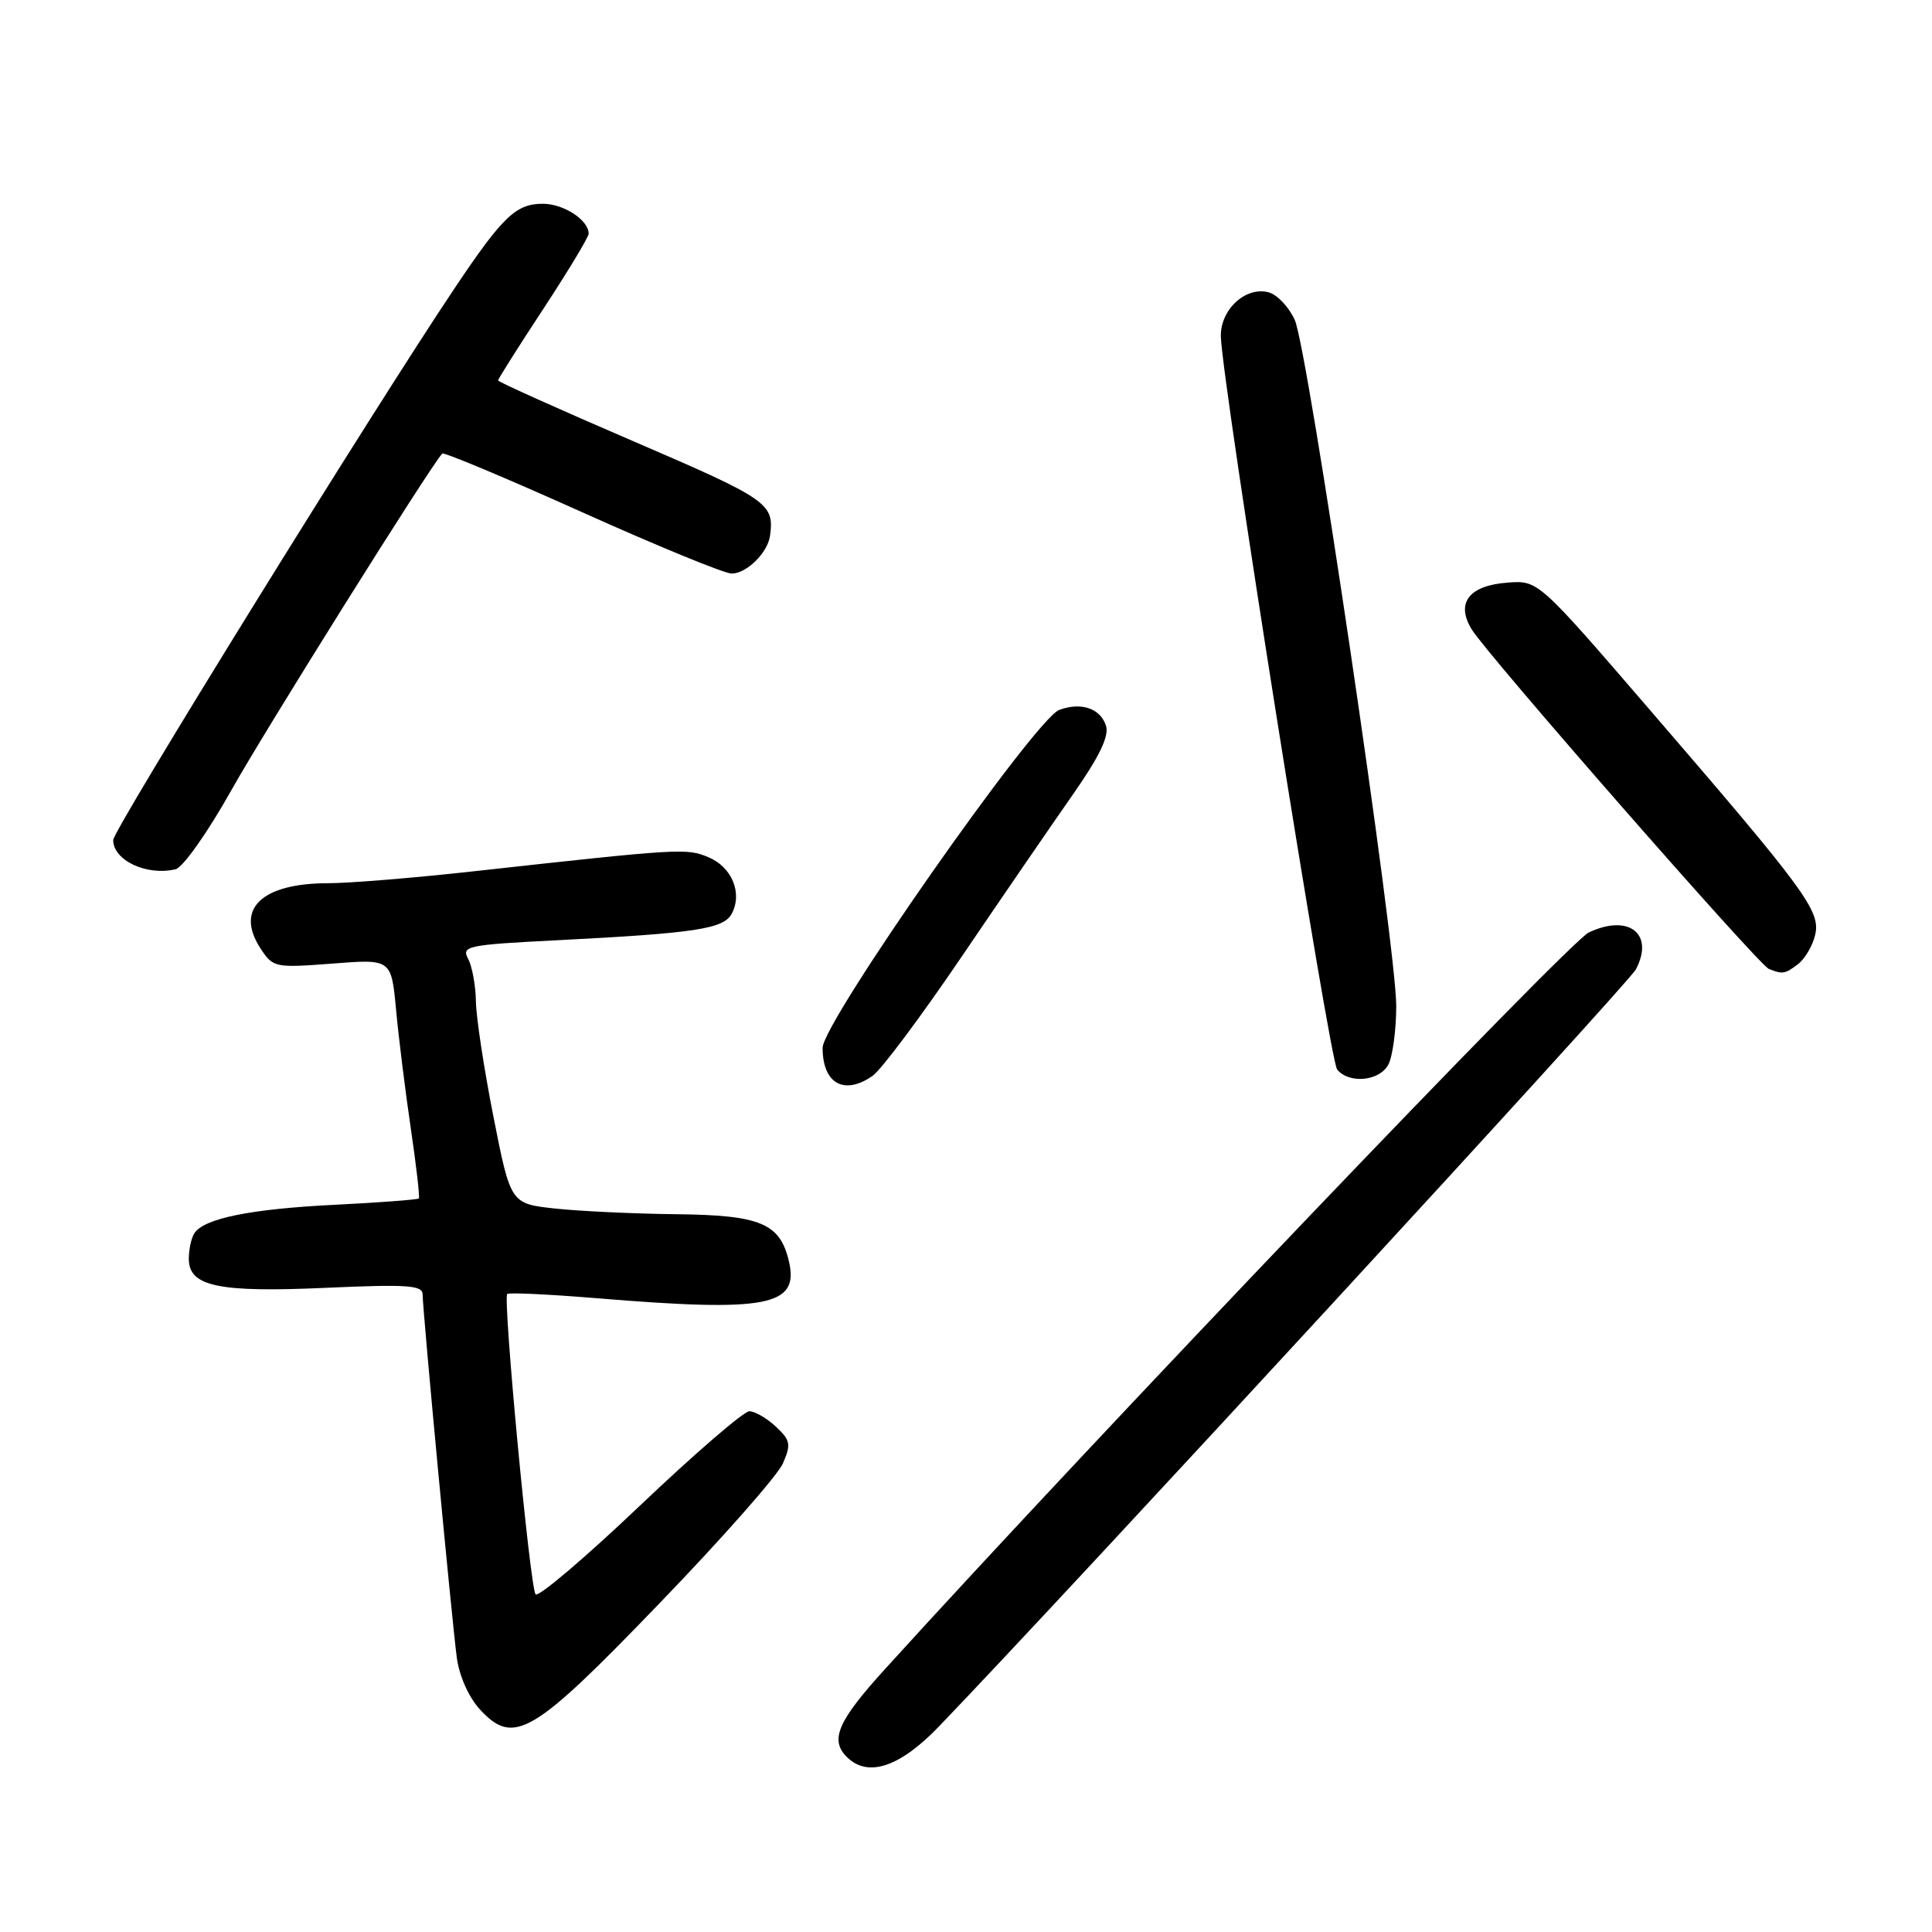 <?xml version="1.0" encoding="UTF-8" standalone="no"?>
<!DOCTYPE svg PUBLIC "-//W3C//DTD SVG 1.1//EN" "http://www.w3.org/Graphics/SVG/1.1/DTD/svg11.dtd" >
<svg xmlns="http://www.w3.org/2000/svg" xmlns:xlink="http://www.w3.org/1999/xlink" version="1.1" viewBox="0 0 256 256">
 <g >
 <path fill="currentColor"
d=" M 124.44 228.74 C 142.21 210.24 215.72 130.38 216.75 128.47 C 219.26 123.75 215.83 121.04 210.52 123.56 C 207.83 124.84 145.27 190.31 117.25 221.18 C 111.01 228.05 109.93 230.53 112.20 232.80 C 114.98 235.58 119.22 234.18 124.44 228.74 Z  M 87.47 212.36 C 95.74 203.79 103.06 195.48 103.74 193.91 C 104.84 191.38 104.74 190.84 102.80 189.03 C 101.60 187.91 100.02 187.00 99.29 187.00 C 98.55 187.00 92.03 192.63 84.79 199.51 C 77.55 206.40 71.33 211.68 70.97 211.26 C 70.23 210.41 66.61 172.06 67.21 171.46 C 67.42 171.25 72.75 171.50 79.05 172.02 C 101.71 173.89 105.94 173.08 104.53 167.11 C 103.35 162.09 100.75 161.01 89.64 160.89 C 84.06 160.83 76.84 160.49 73.58 160.14 C 67.66 159.50 67.66 159.50 65.39 148.00 C 64.14 141.68 63.09 134.78 63.06 132.68 C 63.03 130.59 62.56 128.05 62.03 127.05 C 61.12 125.36 61.90 125.19 73.78 124.59 C 92.17 123.65 95.88 123.09 96.96 121.07 C 98.41 118.36 96.99 114.90 93.90 113.60 C 90.97 112.37 90.37 112.40 62.50 115.48 C 54.80 116.33 46.25 117.03 43.50 117.03 C 34.64 117.03 31.10 120.45 34.53 125.69 C 36.18 128.21 36.44 128.26 44.04 127.68 C 51.85 127.07 51.85 127.07 52.48 133.79 C 52.82 137.48 53.70 144.55 54.43 149.50 C 55.16 154.45 55.64 158.63 55.50 158.80 C 55.35 158.96 50.34 159.34 44.37 159.64 C 33.24 160.19 27.07 161.44 25.77 163.39 C 25.36 164.00 25.02 165.52 25.02 166.77 C 24.99 170.46 28.90 171.29 43.25 170.64 C 53.95 170.16 56.00 170.30 56.00 171.51 C 56.00 173.63 59.88 214.80 60.53 219.65 C 60.86 222.10 62.12 224.92 63.60 226.52 C 68.10 231.37 70.55 229.93 87.47 212.36 Z  M 115.63 142.55 C 116.77 141.75 122.07 134.66 127.40 126.80 C 132.74 118.93 139.37 109.27 142.14 105.31 C 145.67 100.27 146.99 97.54 146.55 96.17 C 145.82 93.86 143.25 92.99 140.35 94.07 C 137.16 95.25 109.00 135.47 109.00 138.84 C 109.00 143.59 111.86 145.19 115.63 142.55 Z  M 183.96 141.07 C 184.53 140.00 185.00 136.51 185.01 133.32 C 185.02 125.41 173.32 46.28 171.56 42.39 C 170.79 40.68 169.23 39.03 168.08 38.73 C 165.02 37.93 161.67 41.06 161.77 44.61 C 161.95 50.84 176.18 140.51 177.18 141.72 C 178.78 143.65 182.79 143.26 183.96 141.07 Z  M 238.25 127.75 C 239.15 127.06 240.17 125.34 240.51 123.91 C 241.27 120.75 239.37 118.14 218.73 94.20 C 203.82 76.89 203.82 76.89 199.76 77.20 C 194.64 77.58 192.86 79.90 195.01 83.40 C 197.08 86.78 232.99 127.81 234.37 128.38 C 236.18 129.12 236.53 129.07 238.25 127.75 Z  M 30.70 104.63 C 35.20 96.62 56.96 61.87 58.60 60.10 C 58.80 59.88 67.12 63.37 77.09 67.85 C 87.05 72.33 95.99 76.00 96.95 76.00 C 98.92 76.00 101.72 73.25 102.03 71.00 C 102.62 66.72 101.83 66.17 84.00 58.50 C 74.10 54.24 66.00 50.60 66.00 50.41 C 66.00 50.21 68.70 45.94 72.00 40.92 C 75.30 35.89 78.00 31.41 78.00 30.96 C 78.00 29.16 74.69 27.00 71.93 27.00 C 68.37 27.00 66.62 28.67 60.26 38.16 C 49.39 54.37 15.00 109.95 15.00 111.31 C 15.00 114.01 19.45 116.09 23.26 115.18 C 24.24 114.95 27.54 110.27 30.70 104.63 Z "/>
</g>
</svg>